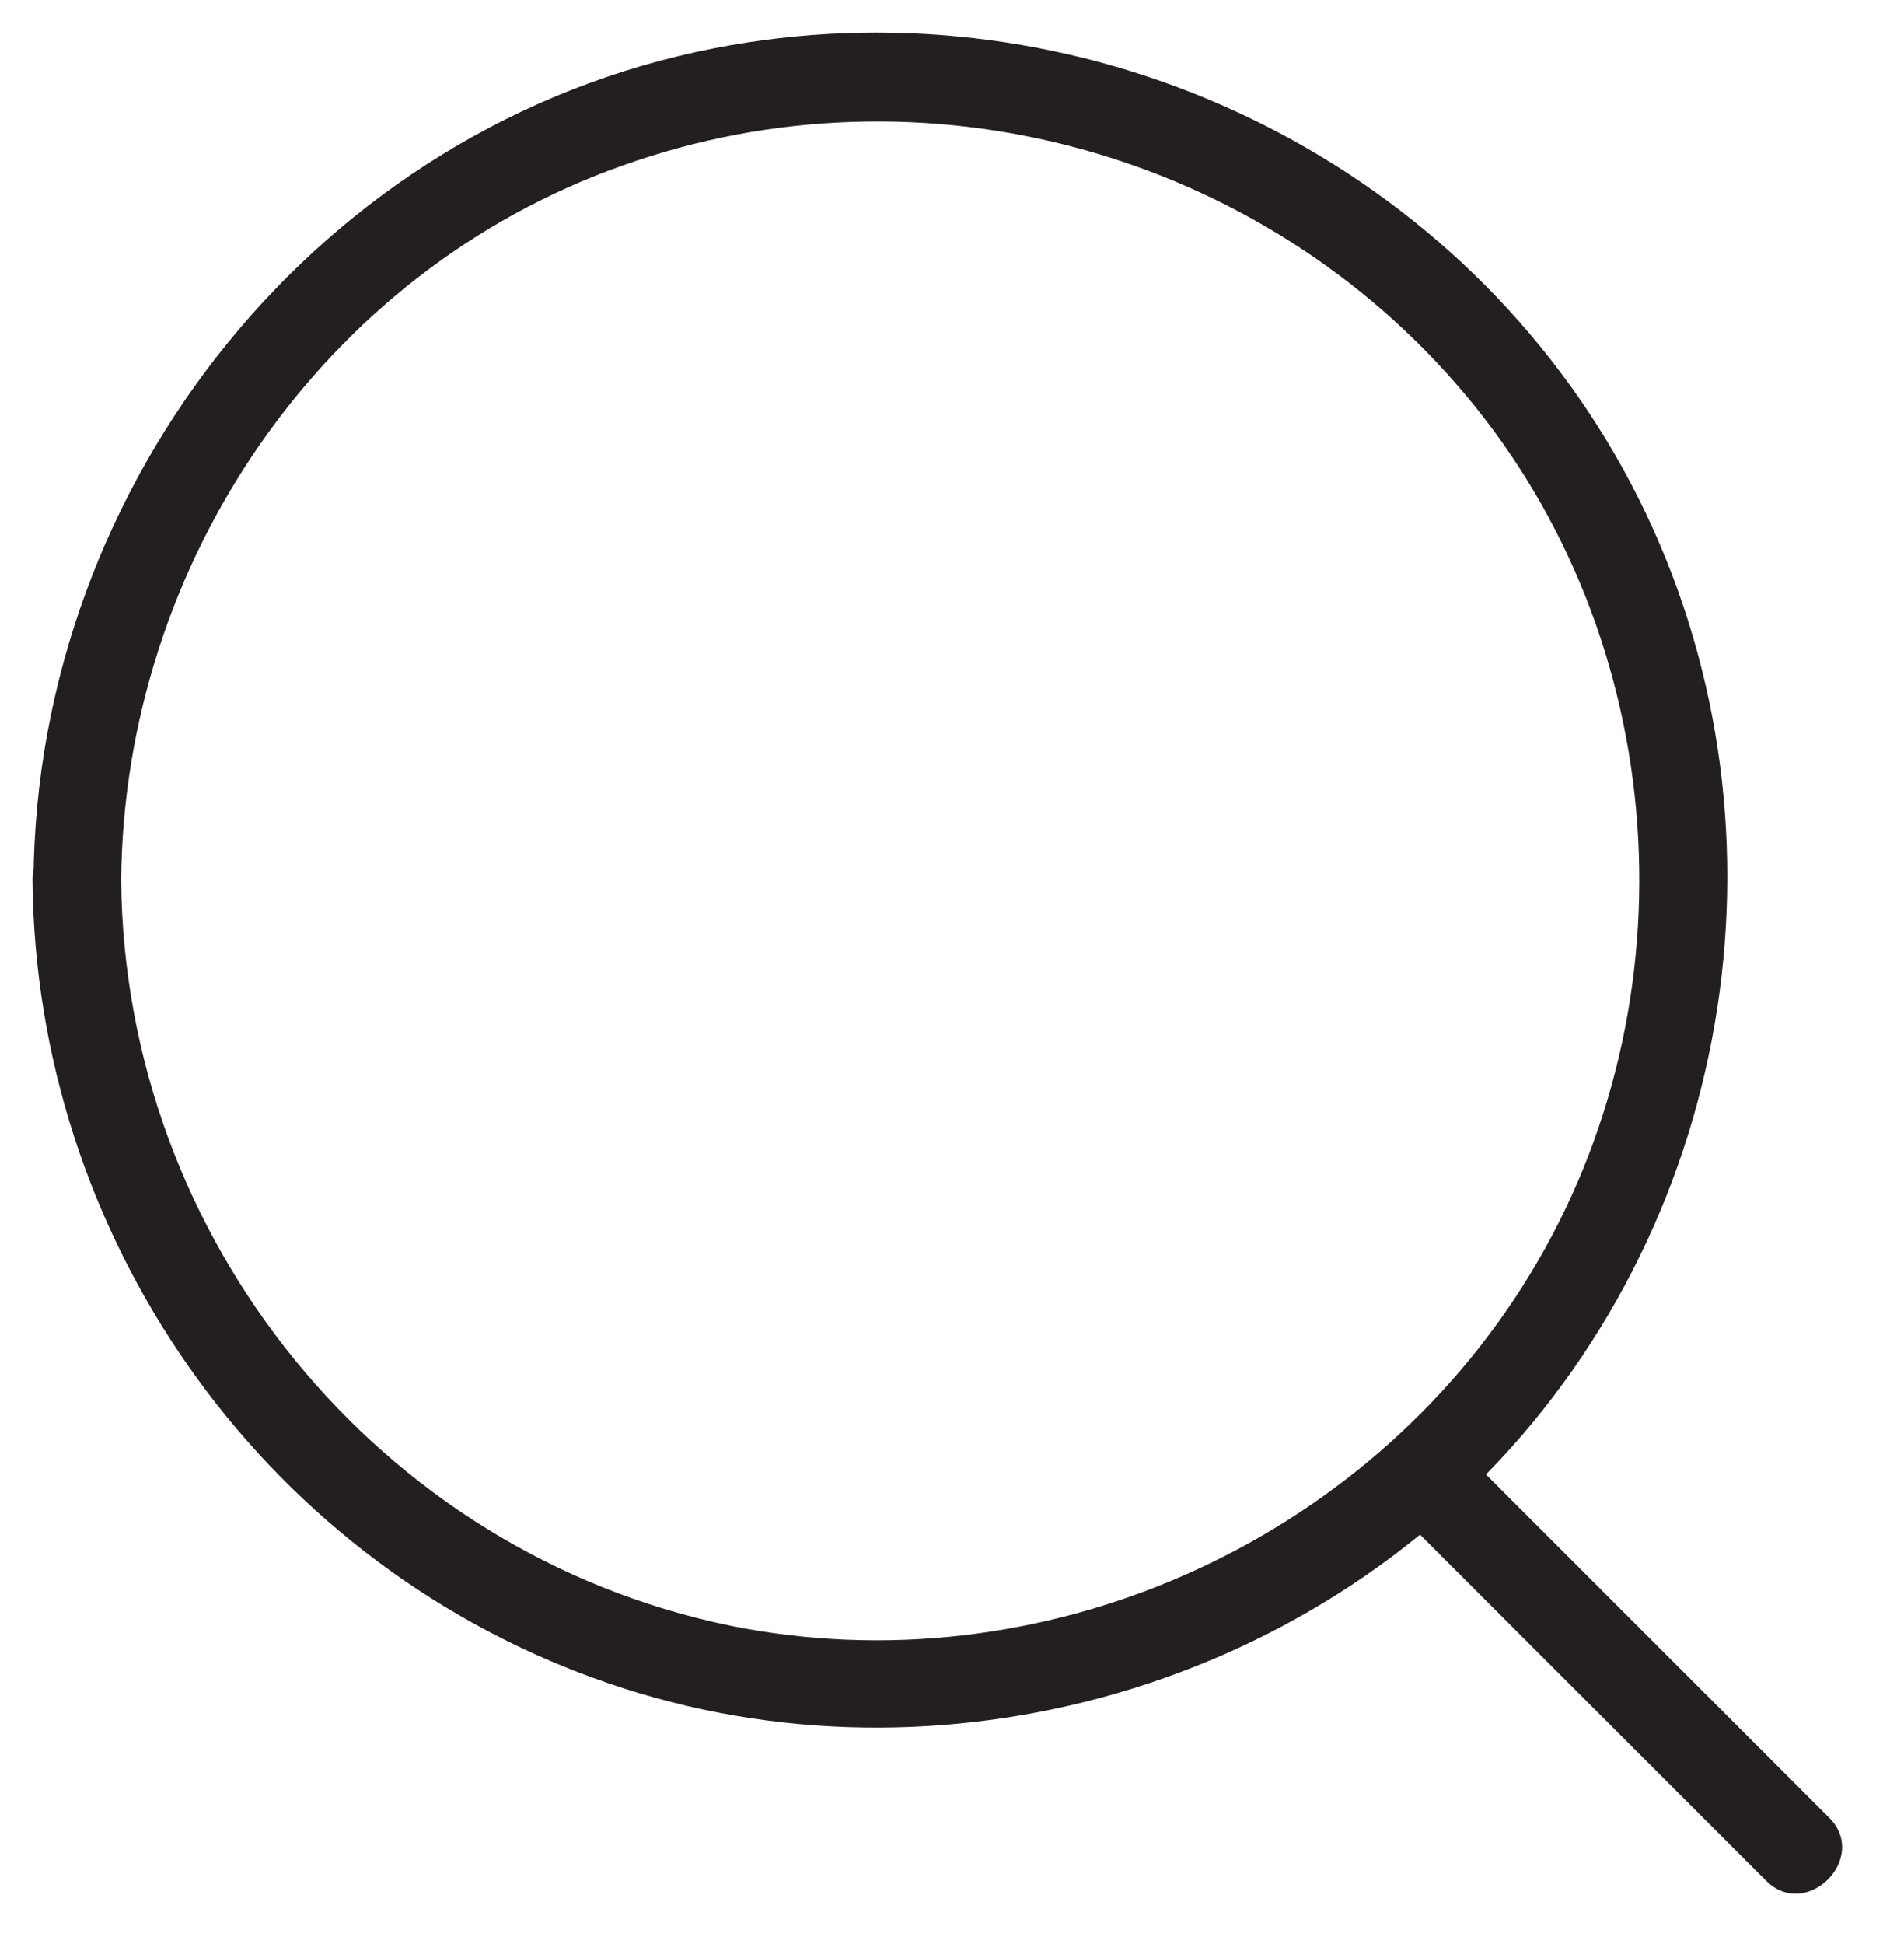 <svg id="Laag_1" xmlns="http://www.w3.org/2000/svg" viewBox="0 0 193.3 197.3"><style>.st0{fill:#231f20}.st1{fill:#7d3c8c}.st2{fill:#333;stroke:#231f20;stroke-width:.818;stroke-miterlimit:10}.st3{fill:none}.st4{fill:#FFF}.st5{fill:#ff5072}.st6{fill:#231f20;stroke:#231f20;stroke-width:.815}.st7{fill:#84cd1a}.st8{fill:#231f20;stroke:#231f20;stroke-miterlimit:10}</style><path class="st0" d="M12.3 89.3c.3-32.1 20.4-61.7 50.9-72.5 30.5-10.9 64.9-1.4 85.6 23.3 20.9 24.9 23.4 61.6 6.5 89.3-16.7 27.4-49.7 42-81.2 35.6-35.7-7.4-61.5-39.3-61.8-75.7 0-5.8-9-5.8-9 0 .3 36 22.9 68.6 56.9 81 33.5 12.3 72.7 1.6 95.4-25.9 23.1-28 26.4-68.5 7.5-99.7C144.4 13.9 107.8-2 72.5 4.9c-40 7.8-68.8 44-69.1 84.4-.1 5.8 8.9 5.8 8.9 0z"/><path class="st0" d="M142.3 153.9l37 37c4.1 4.1 10.5-2.3 6.4-6.4l-37-37c-4.2-4-10.6 2.3-6.4 6.4z"/></svg>